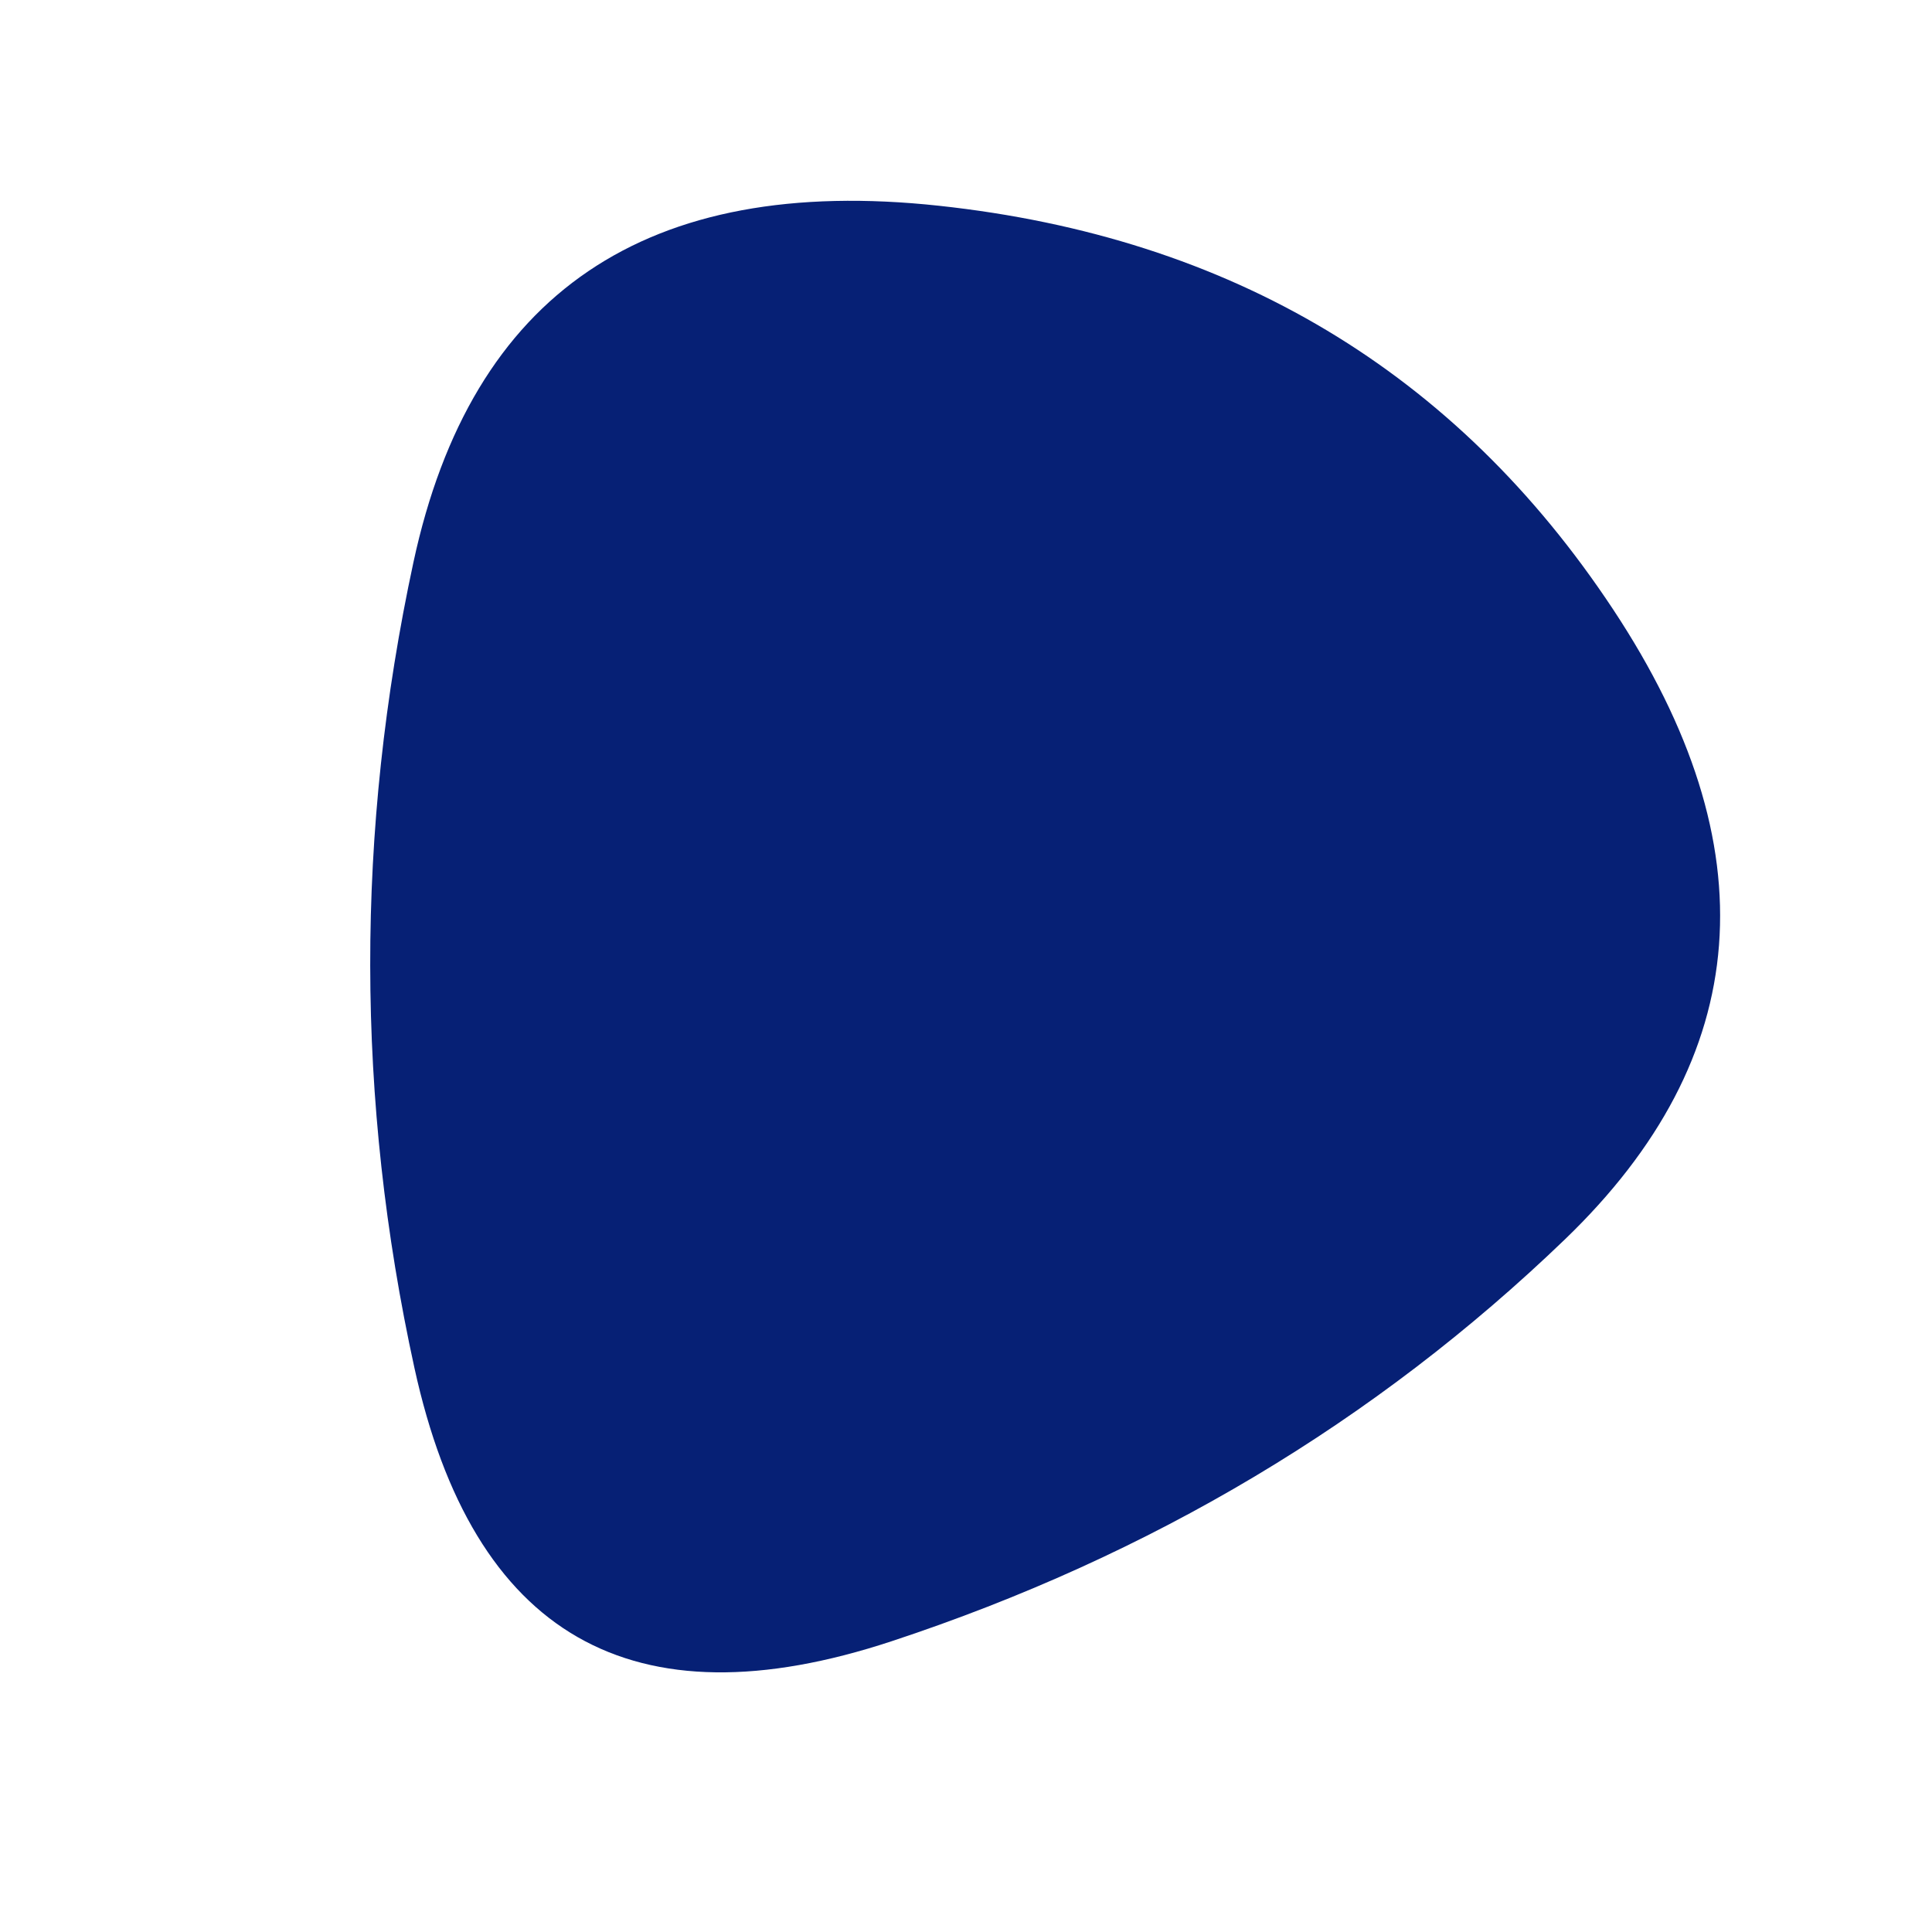 <svg viewBox="0 0 1000 1000" xmlns="http://www.w3.org/2000/svg"><defs><clipPath id="a"><path fill="currentColor" d="M810 641.5Q663 783 461.5 849.5T214.5 708Q169 500 214 291t272-184.5q227 24.5 349 209t-25 326Z"/></clipPath></defs><g clip-path="url(#a)"><path fill="#062075" d="M810 641.5Q663 783 461.5 849.5T214.5 708Q169 500 214 291t272-184.5q227 24.5 349 209t-25 326Z"/></g></svg>